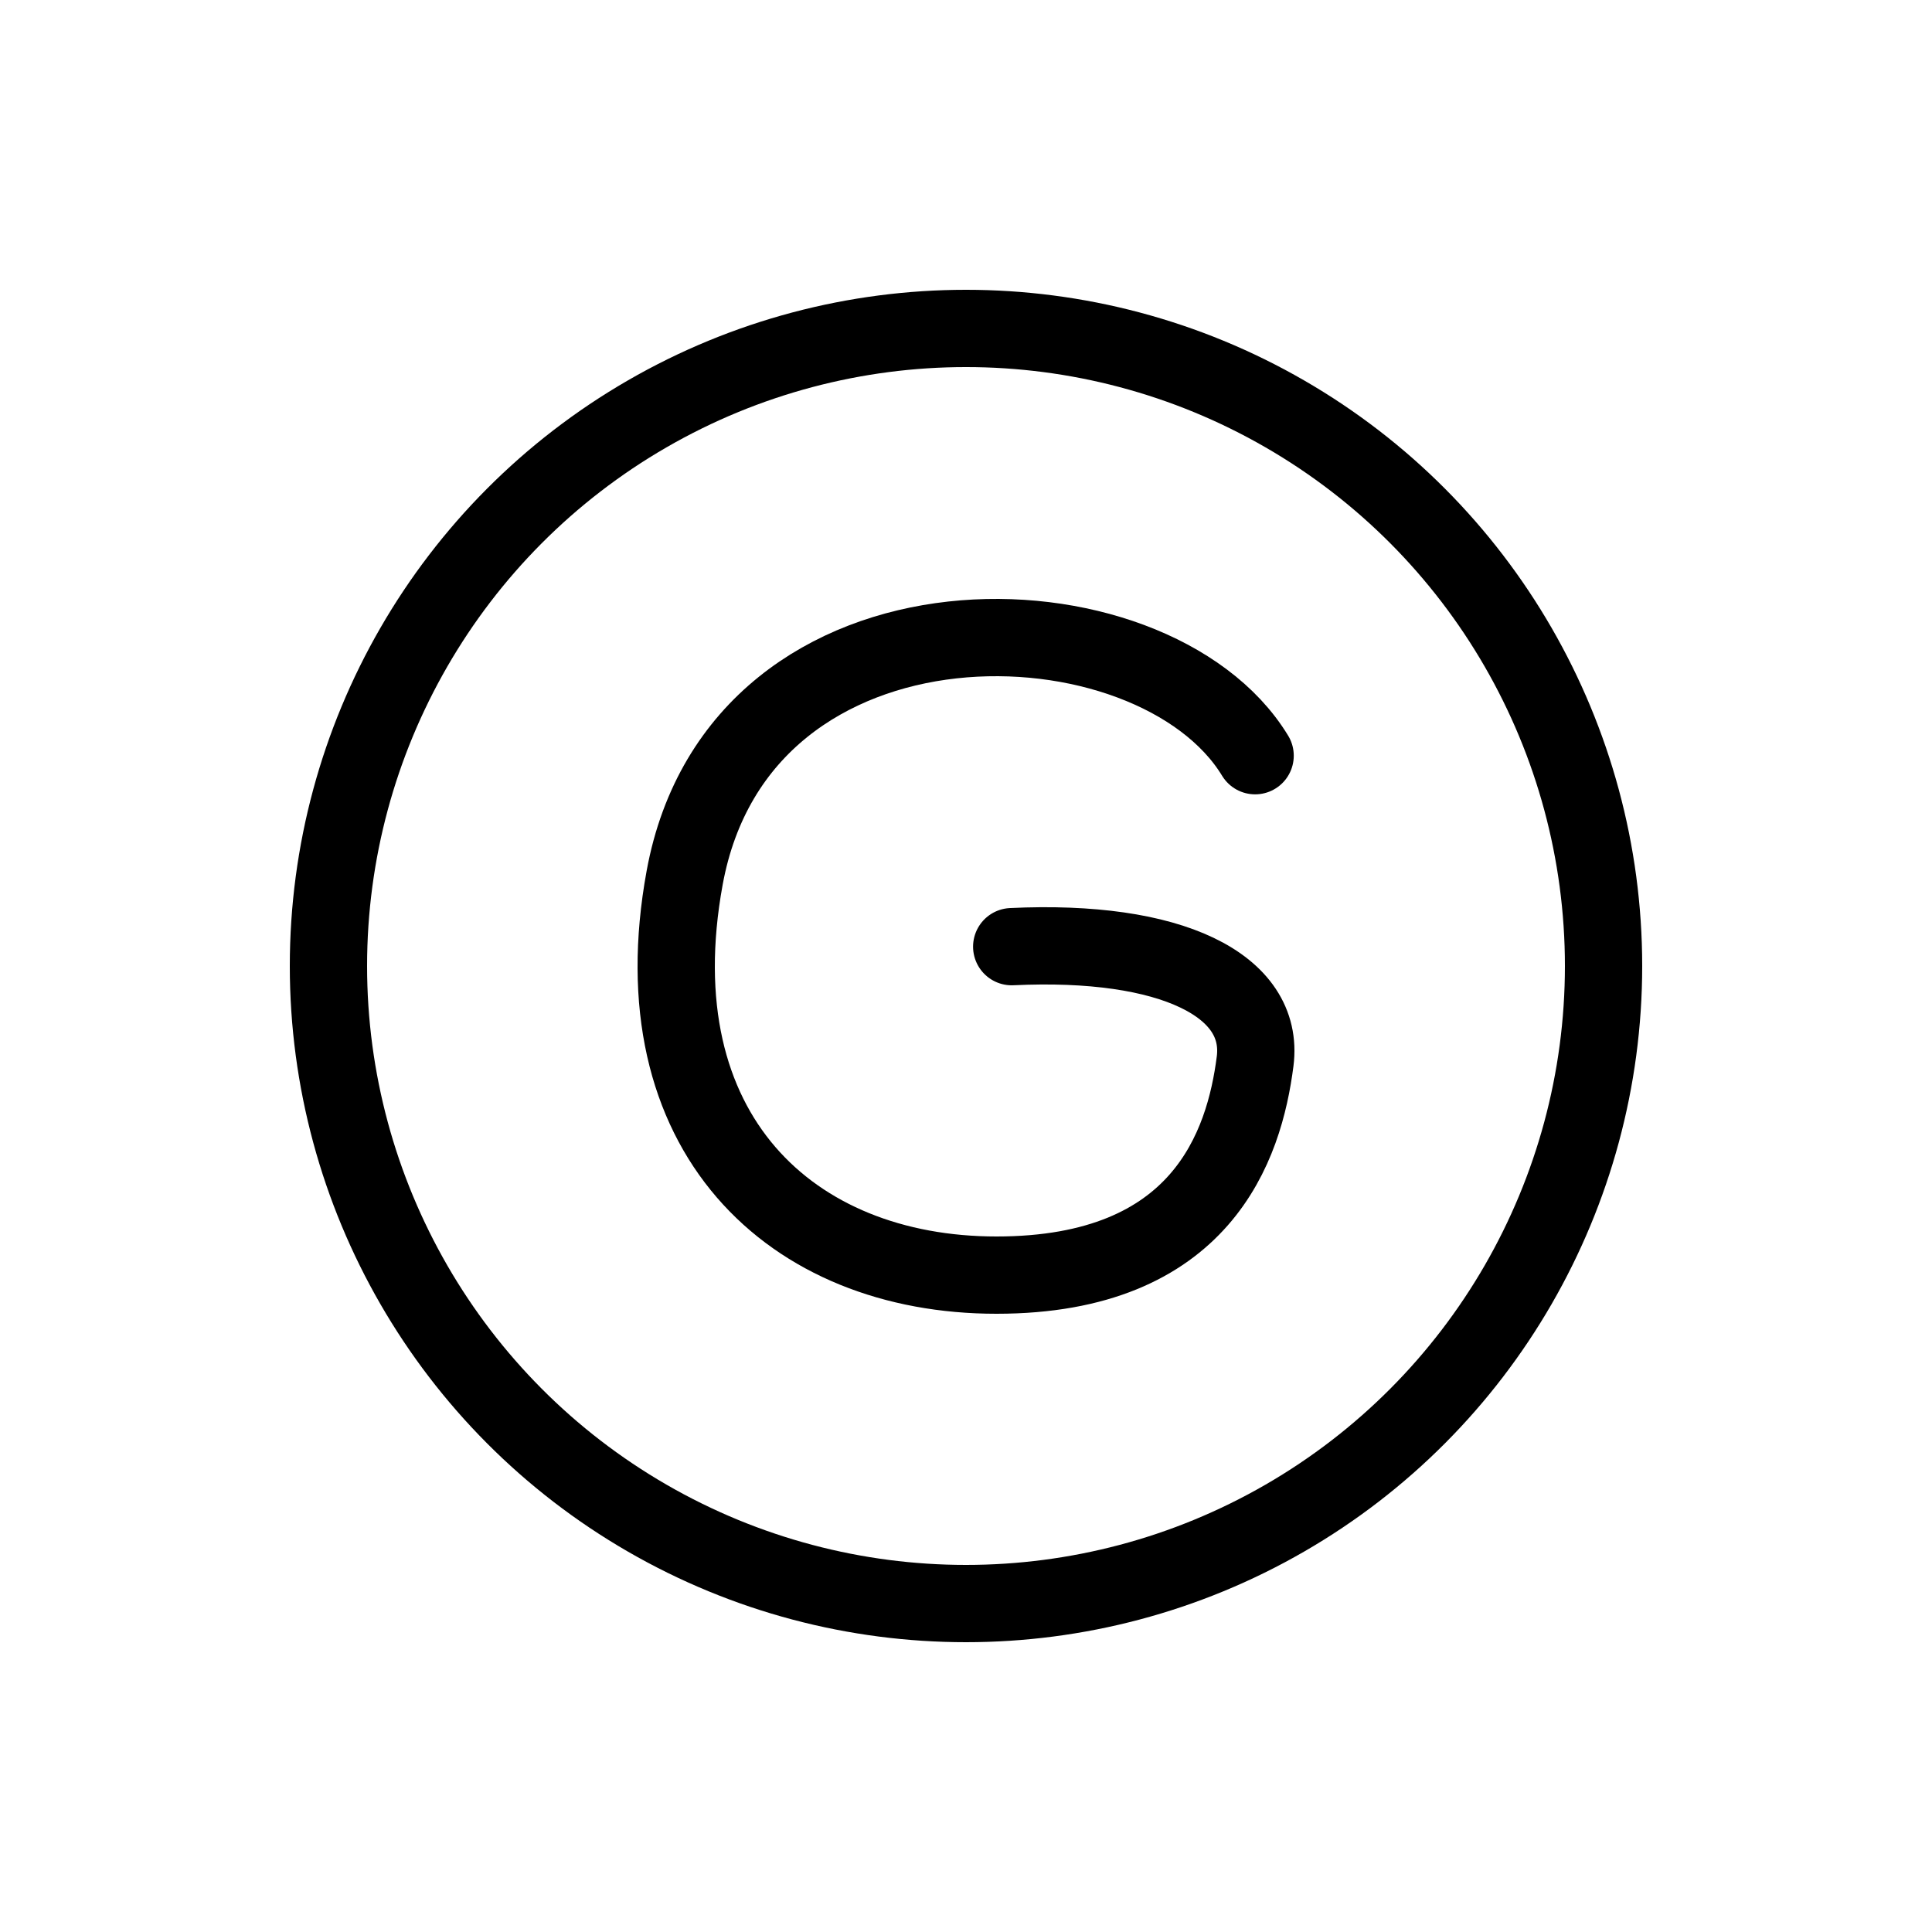 <svg width="100" height="100" viewBox="0 0 100 100" fill="none" xmlns="http://www.w3.org/2000/svg">
<circle cx="50" cy="50" r="33" className="test" stroke="black" stroke-width="4"/>
<path d="M64.965 39.115C59.675 30.416 38.308 29.729 35.436 45.441C33.022 58.645 40.948 66 51.578 66C62.209 66 64.407 59.297 64.965 54.93C65.465 51.008 60.634 48.604 52.366 48.999" stroke="black" stroke-width="4" stroke-linecap="round" stroke-linejoin="round"/>
</svg>
